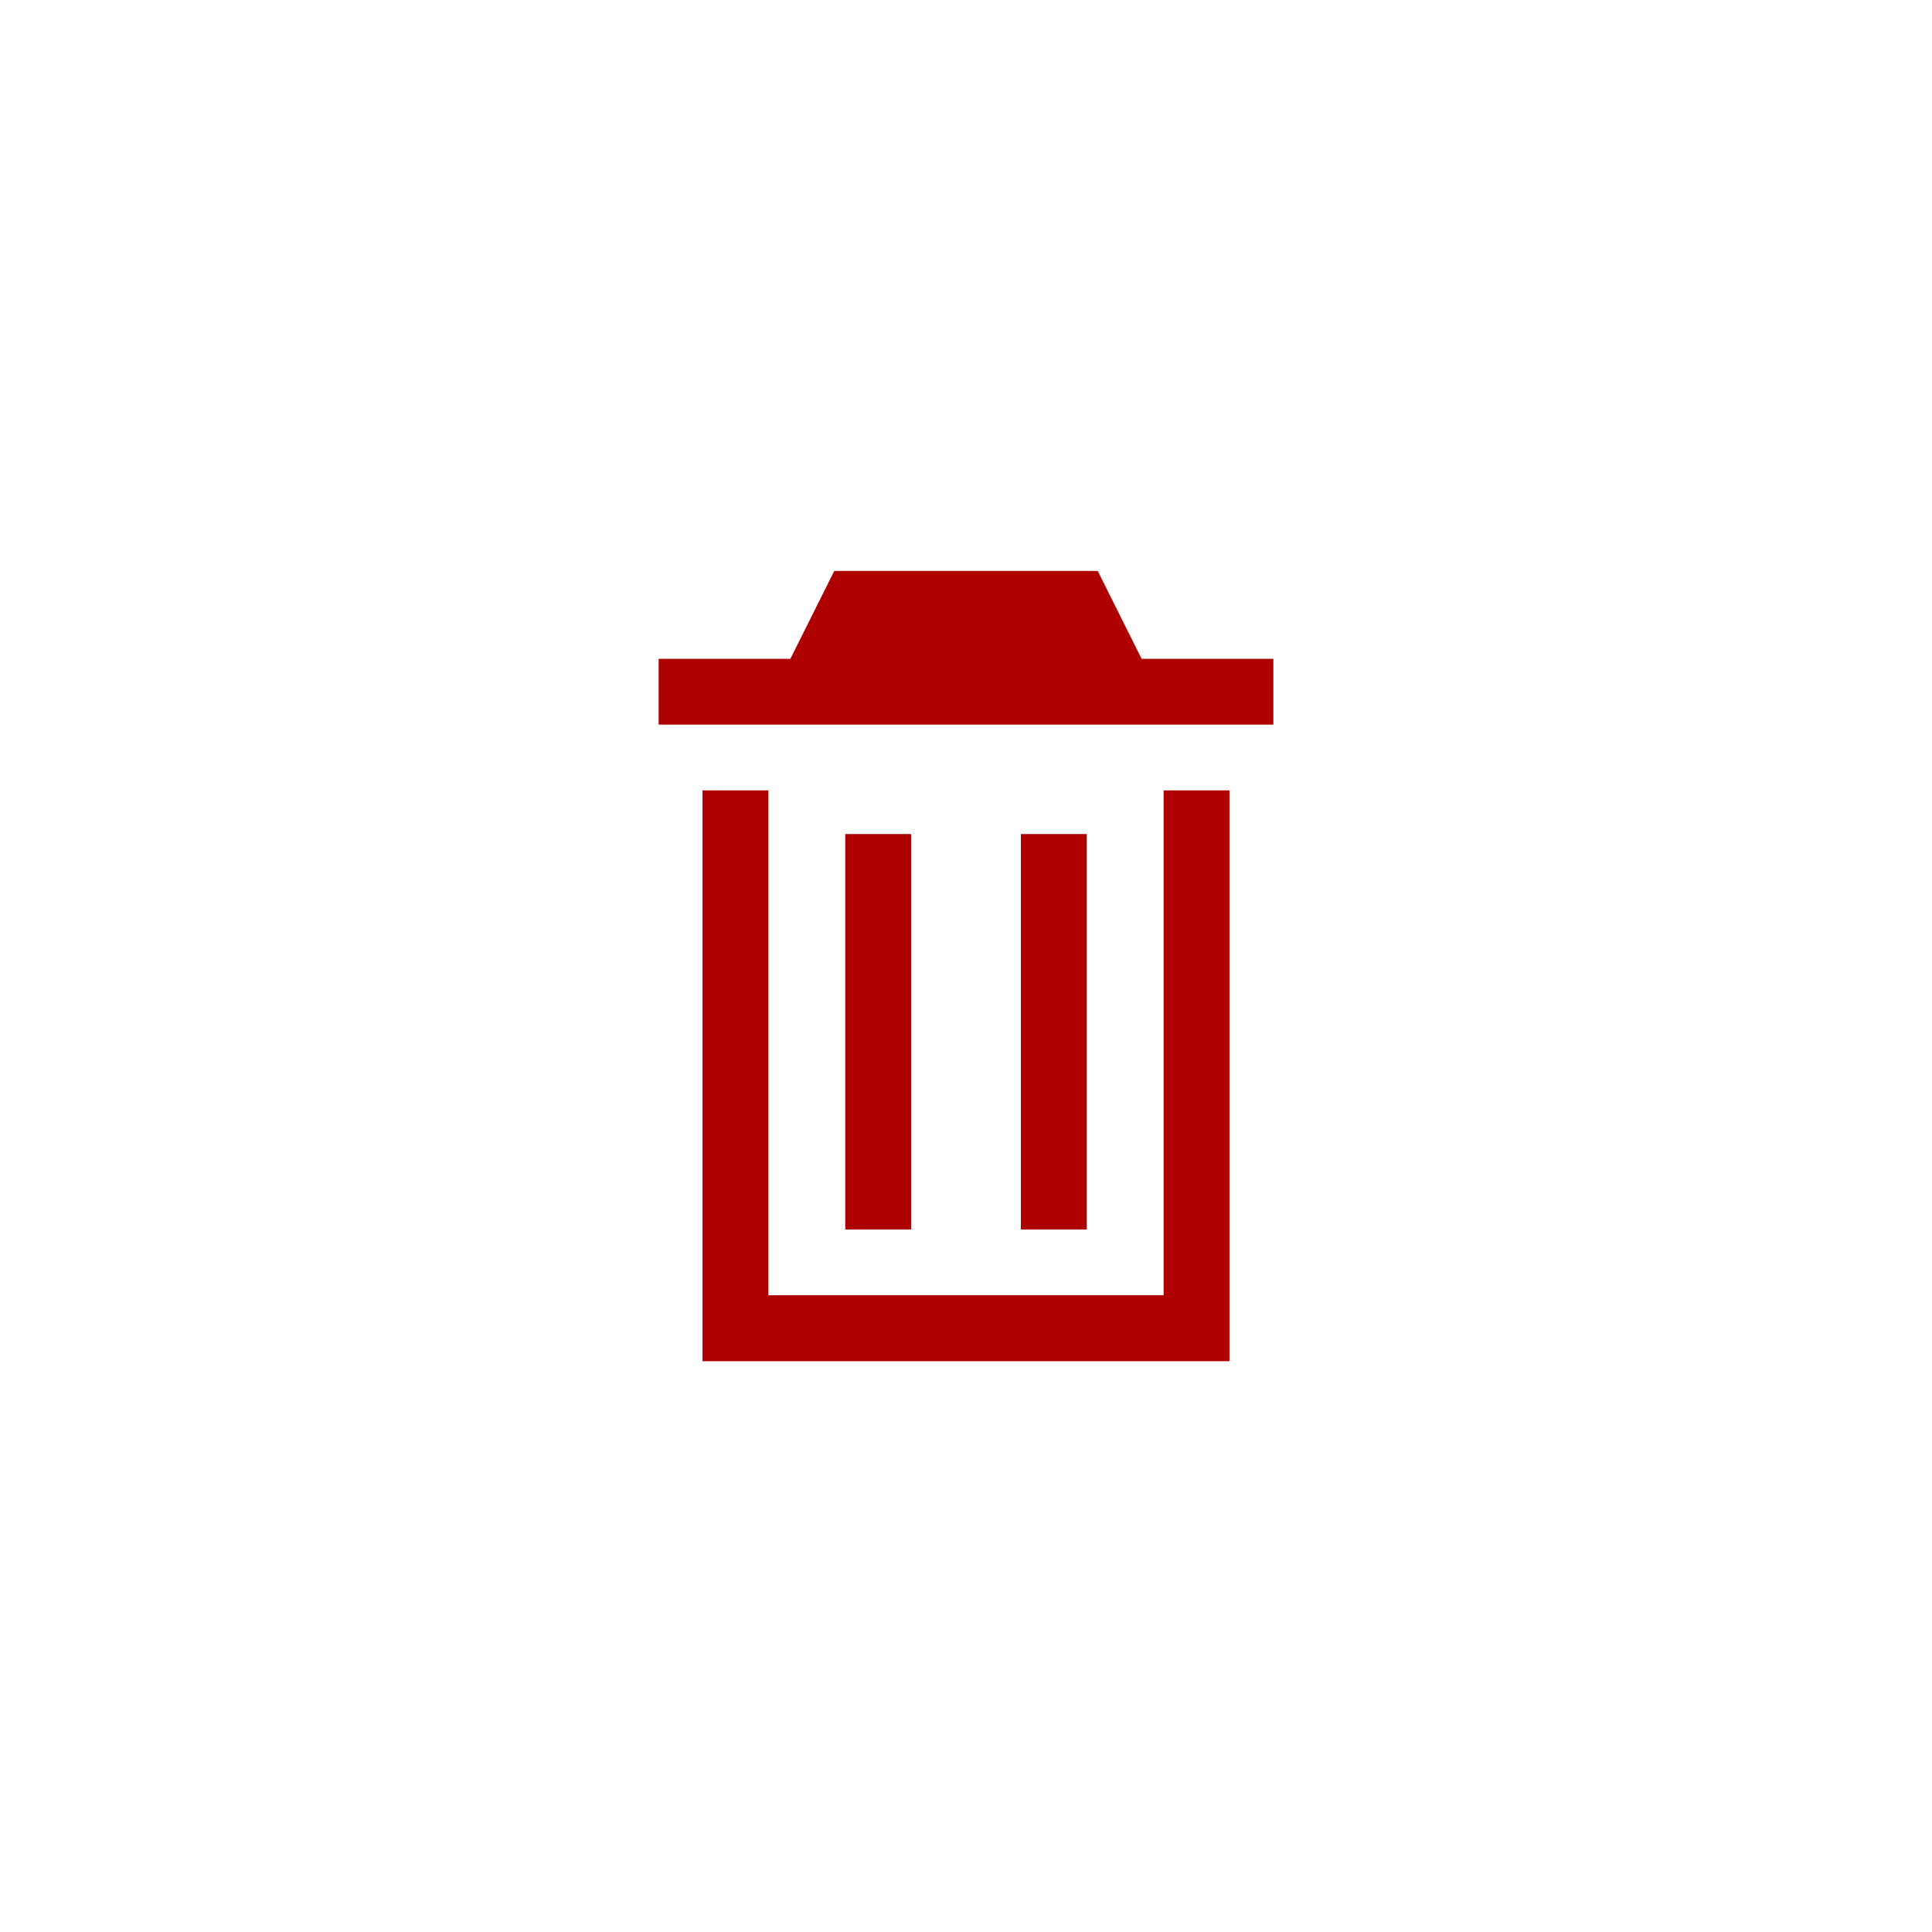 <svg width="32" height="32" viewBox="0 0 32 32" fill="none" xmlns="http://www.w3.org/2000/svg">
<path d="M12.727 13.091V21.454H19.273V13.091H20.364V22.546H11.636V13.091H12.727ZM15.091 13.815V20.364H14V13.815H15.091ZM18 13.815V20.364H16.909V13.815H18ZM18.182 9.457L18.909 10.912H21.091V12.002H10.909V10.912H13.091L13.818 9.457H18.182Z" fill="#AE0000"/>
</svg>
